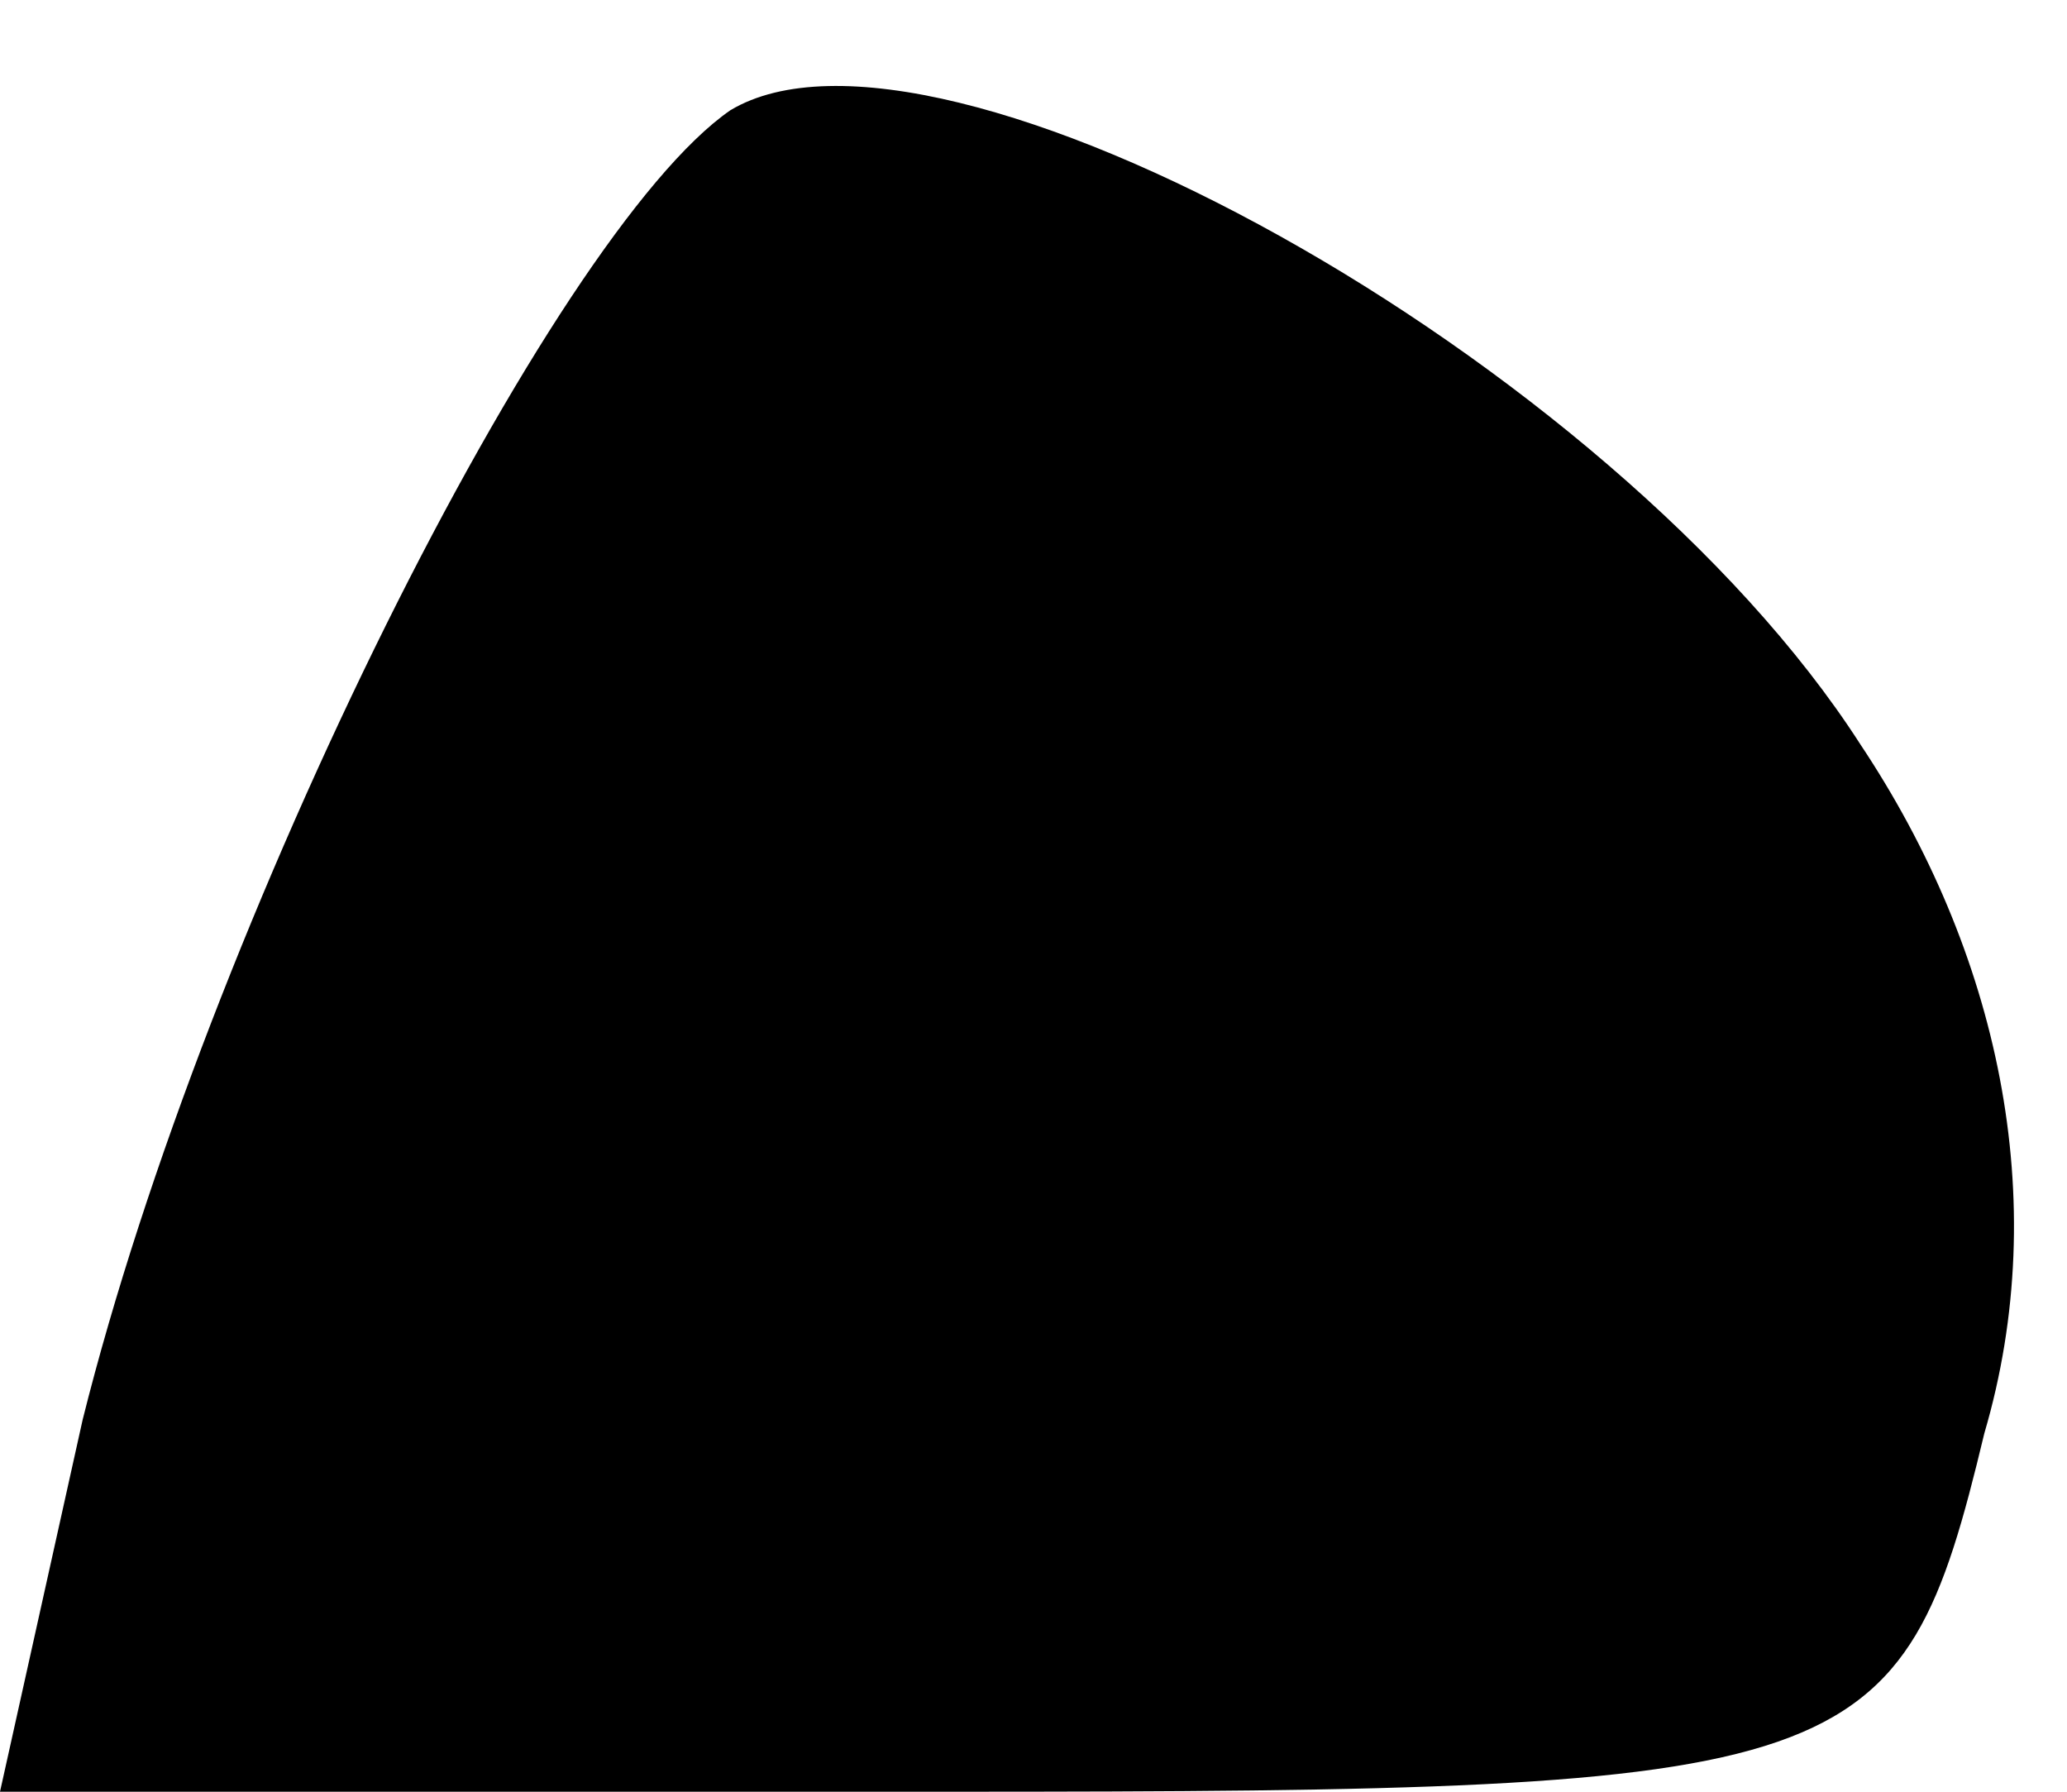 <?xml version="1.0" standalone="no"?>
<!DOCTYPE svg PUBLIC "-//W3C//DTD SVG 20010904//EN"
 "http://www.w3.org/TR/2001/REC-SVG-20010904/DTD/svg10.dtd">
<svg version="1.0" xmlns="http://www.w3.org/2000/svg"
 width="15pt" height="13pt" viewBox="0 0 15 13"
 preserveAspectRatio="xMidYMid meet">
<g transform="translate(0,13) scale(0.1,-0.1)"
fill="#000000" stroke="none">
<path fill="#000000" stroke="none" d="M53 122 c-13 -9 -38 -59 -47 -95 l-6
-27 69 0 c66 0 69 1 75 26 5 17 1 35 -9 50 -18 28 -67 55 -82 46z"/>
</g>
</svg>
